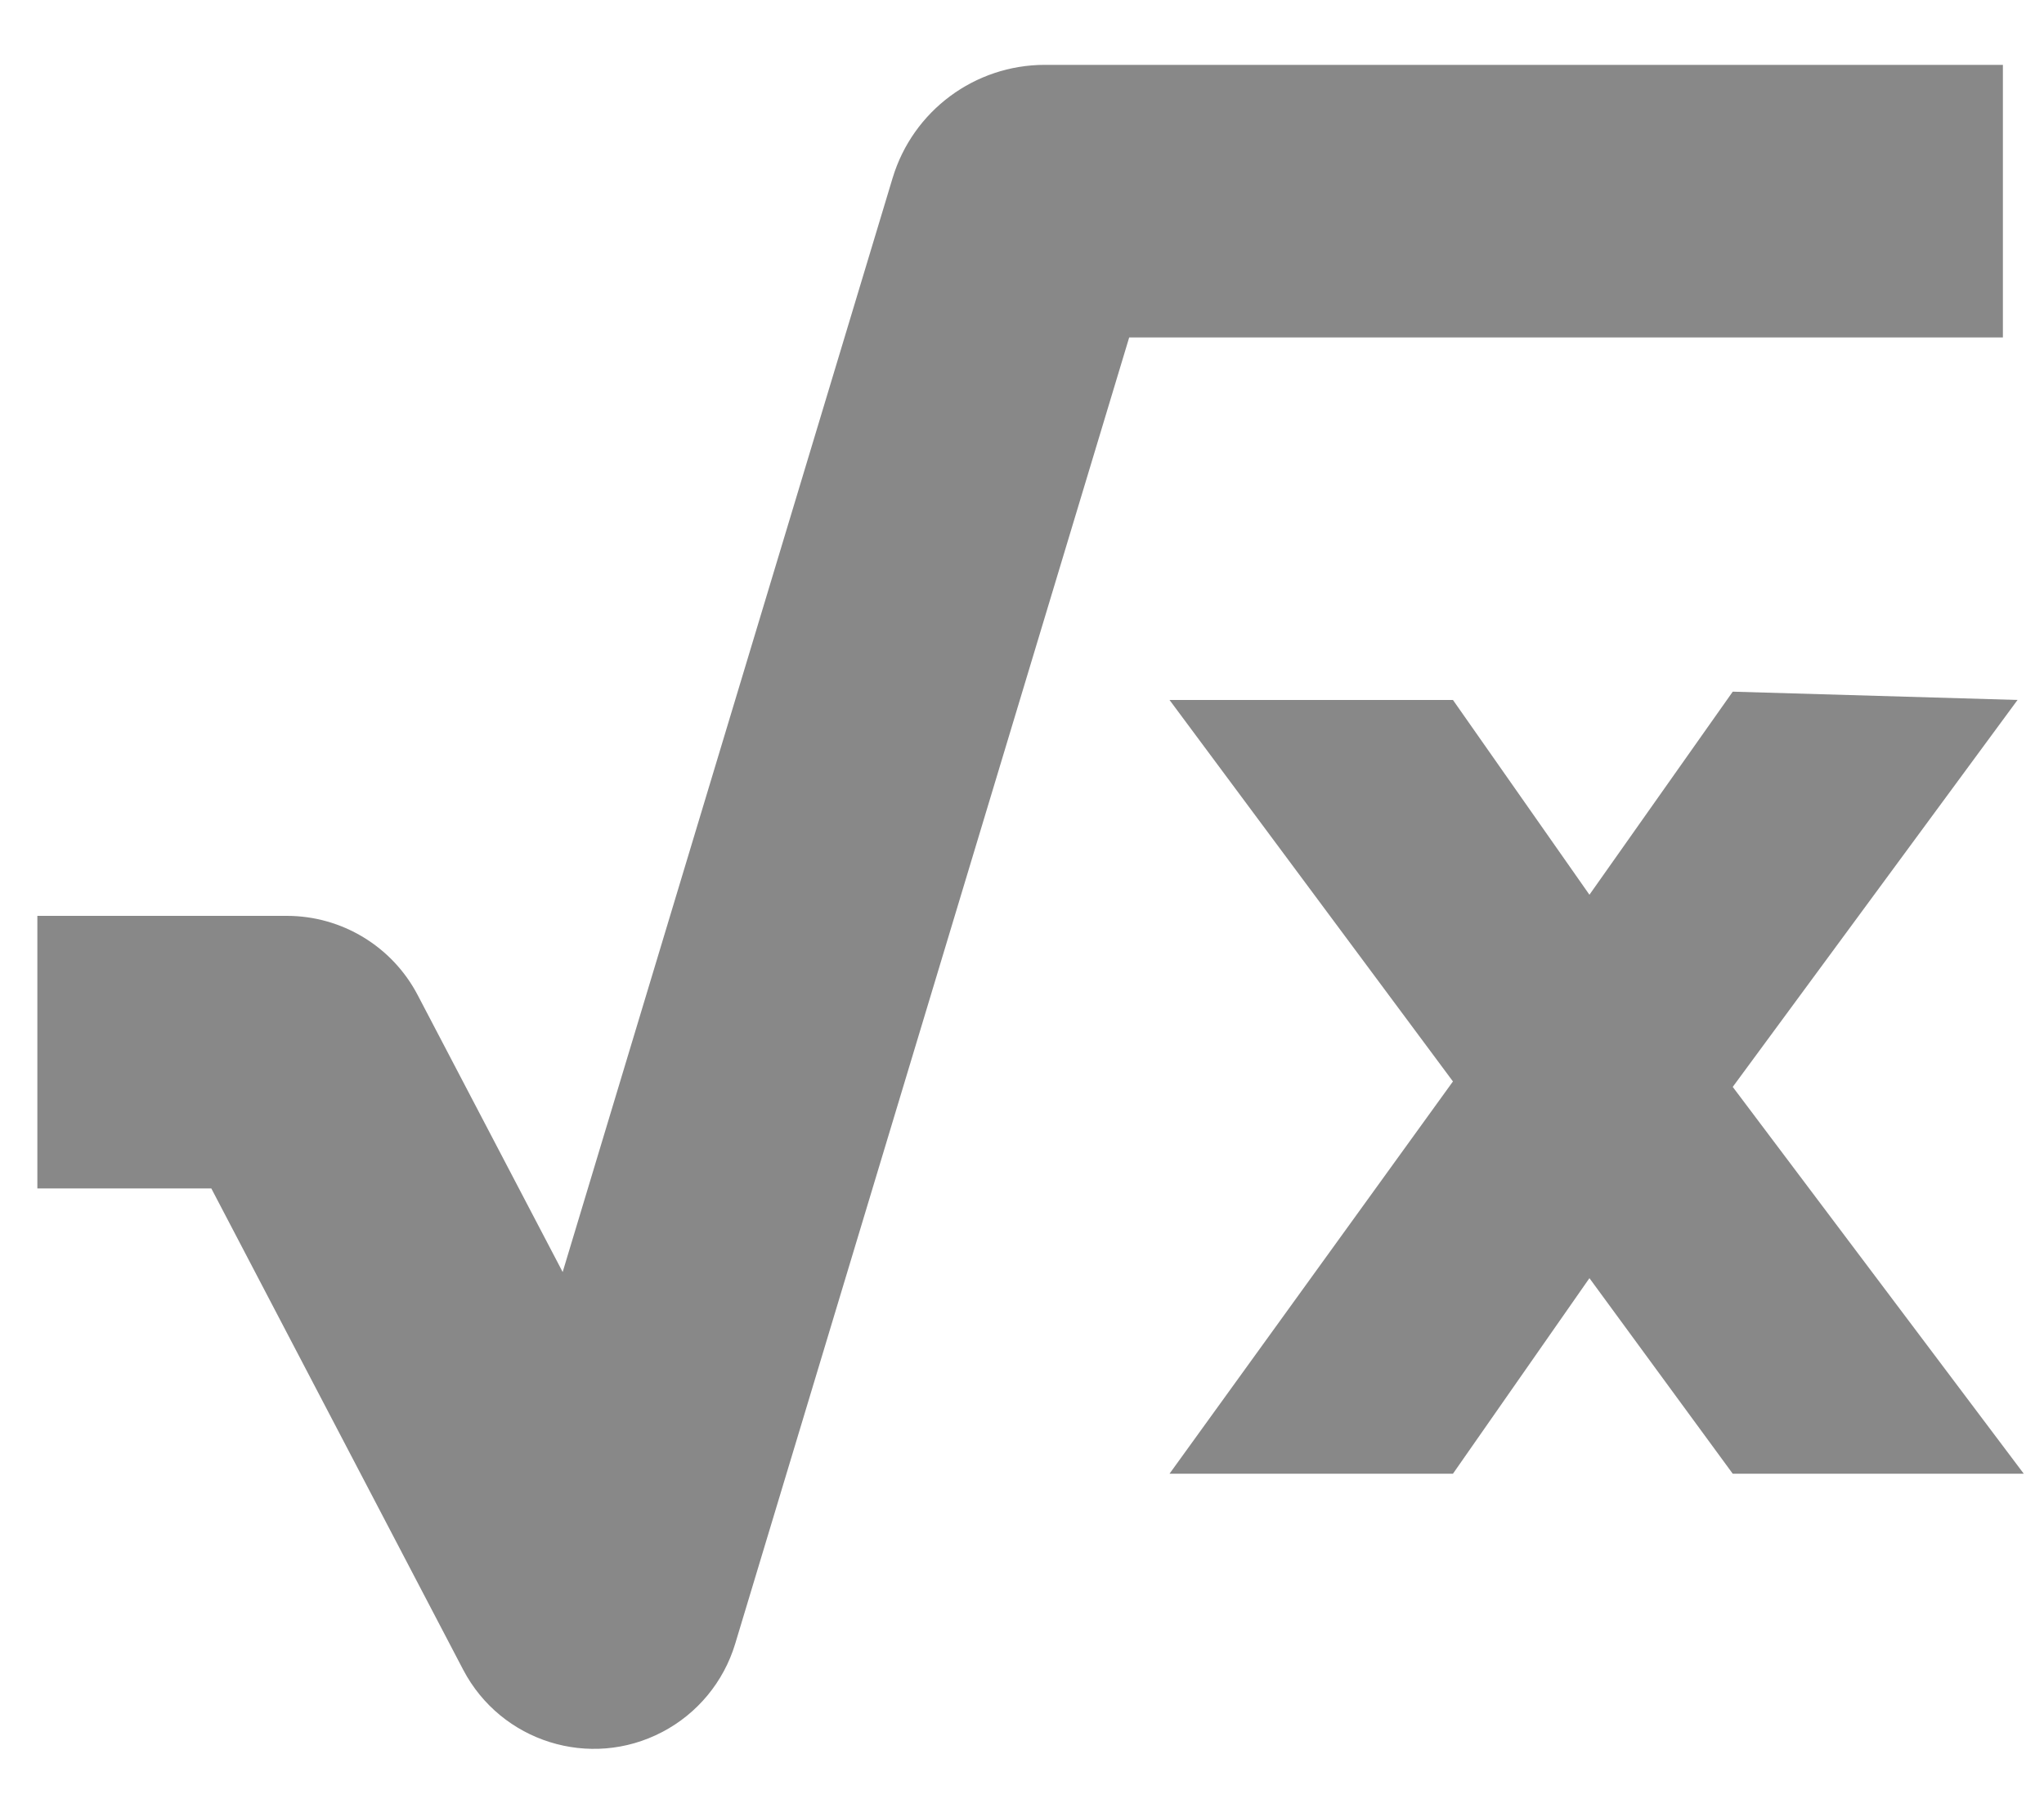 <?xml version="1.0" encoding="UTF-8"?>
<svg width="18px" height="16px" viewBox="0 0 18 16" version="1.1" xmlns="http://www.w3.org/2000/svg" xmlns:xlink="http://www.w3.org/1999/xlink">
    <!-- Generator: Sketch 46.2 (44496) - http://www.bohemiancoding.com/sketch -->
    <title>Group 4</title>
    <desc>Created with Sketch.</desc>
    <defs></defs>
    <g id="Page-1" stroke="none" stroke-width="1" fill="none" fill-rule="evenodd">
        <g id="Group-4" fill="#888888">
            <path d="M4.079,14.702 C4.412,15.337 5.197,15.583 5.832,15.25 C6.142,15.088 6.373,14.808 6.474,14.474 L9.944,2.971 L17.638,2.971 L17.638,0.571 L9.202,0.571 C8.584,0.571 8.04,0.975 7.861,1.566 L4.955,11.2 L3.678,8.761 C3.454,8.333 3.01,8.064 2.526,8.064 L0.329,8.064 L0.329,10.464 L1.861,10.464 L4.079,14.702 Z" id="Path-2" fill-rule="nonzero"></path>
            <polygon id="Path-3" points="10.299 6.163 12.795 9.522 10.299 12.976 12.795 12.976 13.997 11.254 15.259 12.976 17.822 12.976 15.259 9.57 17.767 6.163 15.259 6.09 13.997 7.878 12.795 6.163"></polygon>
        </g>
    </g>
</svg>